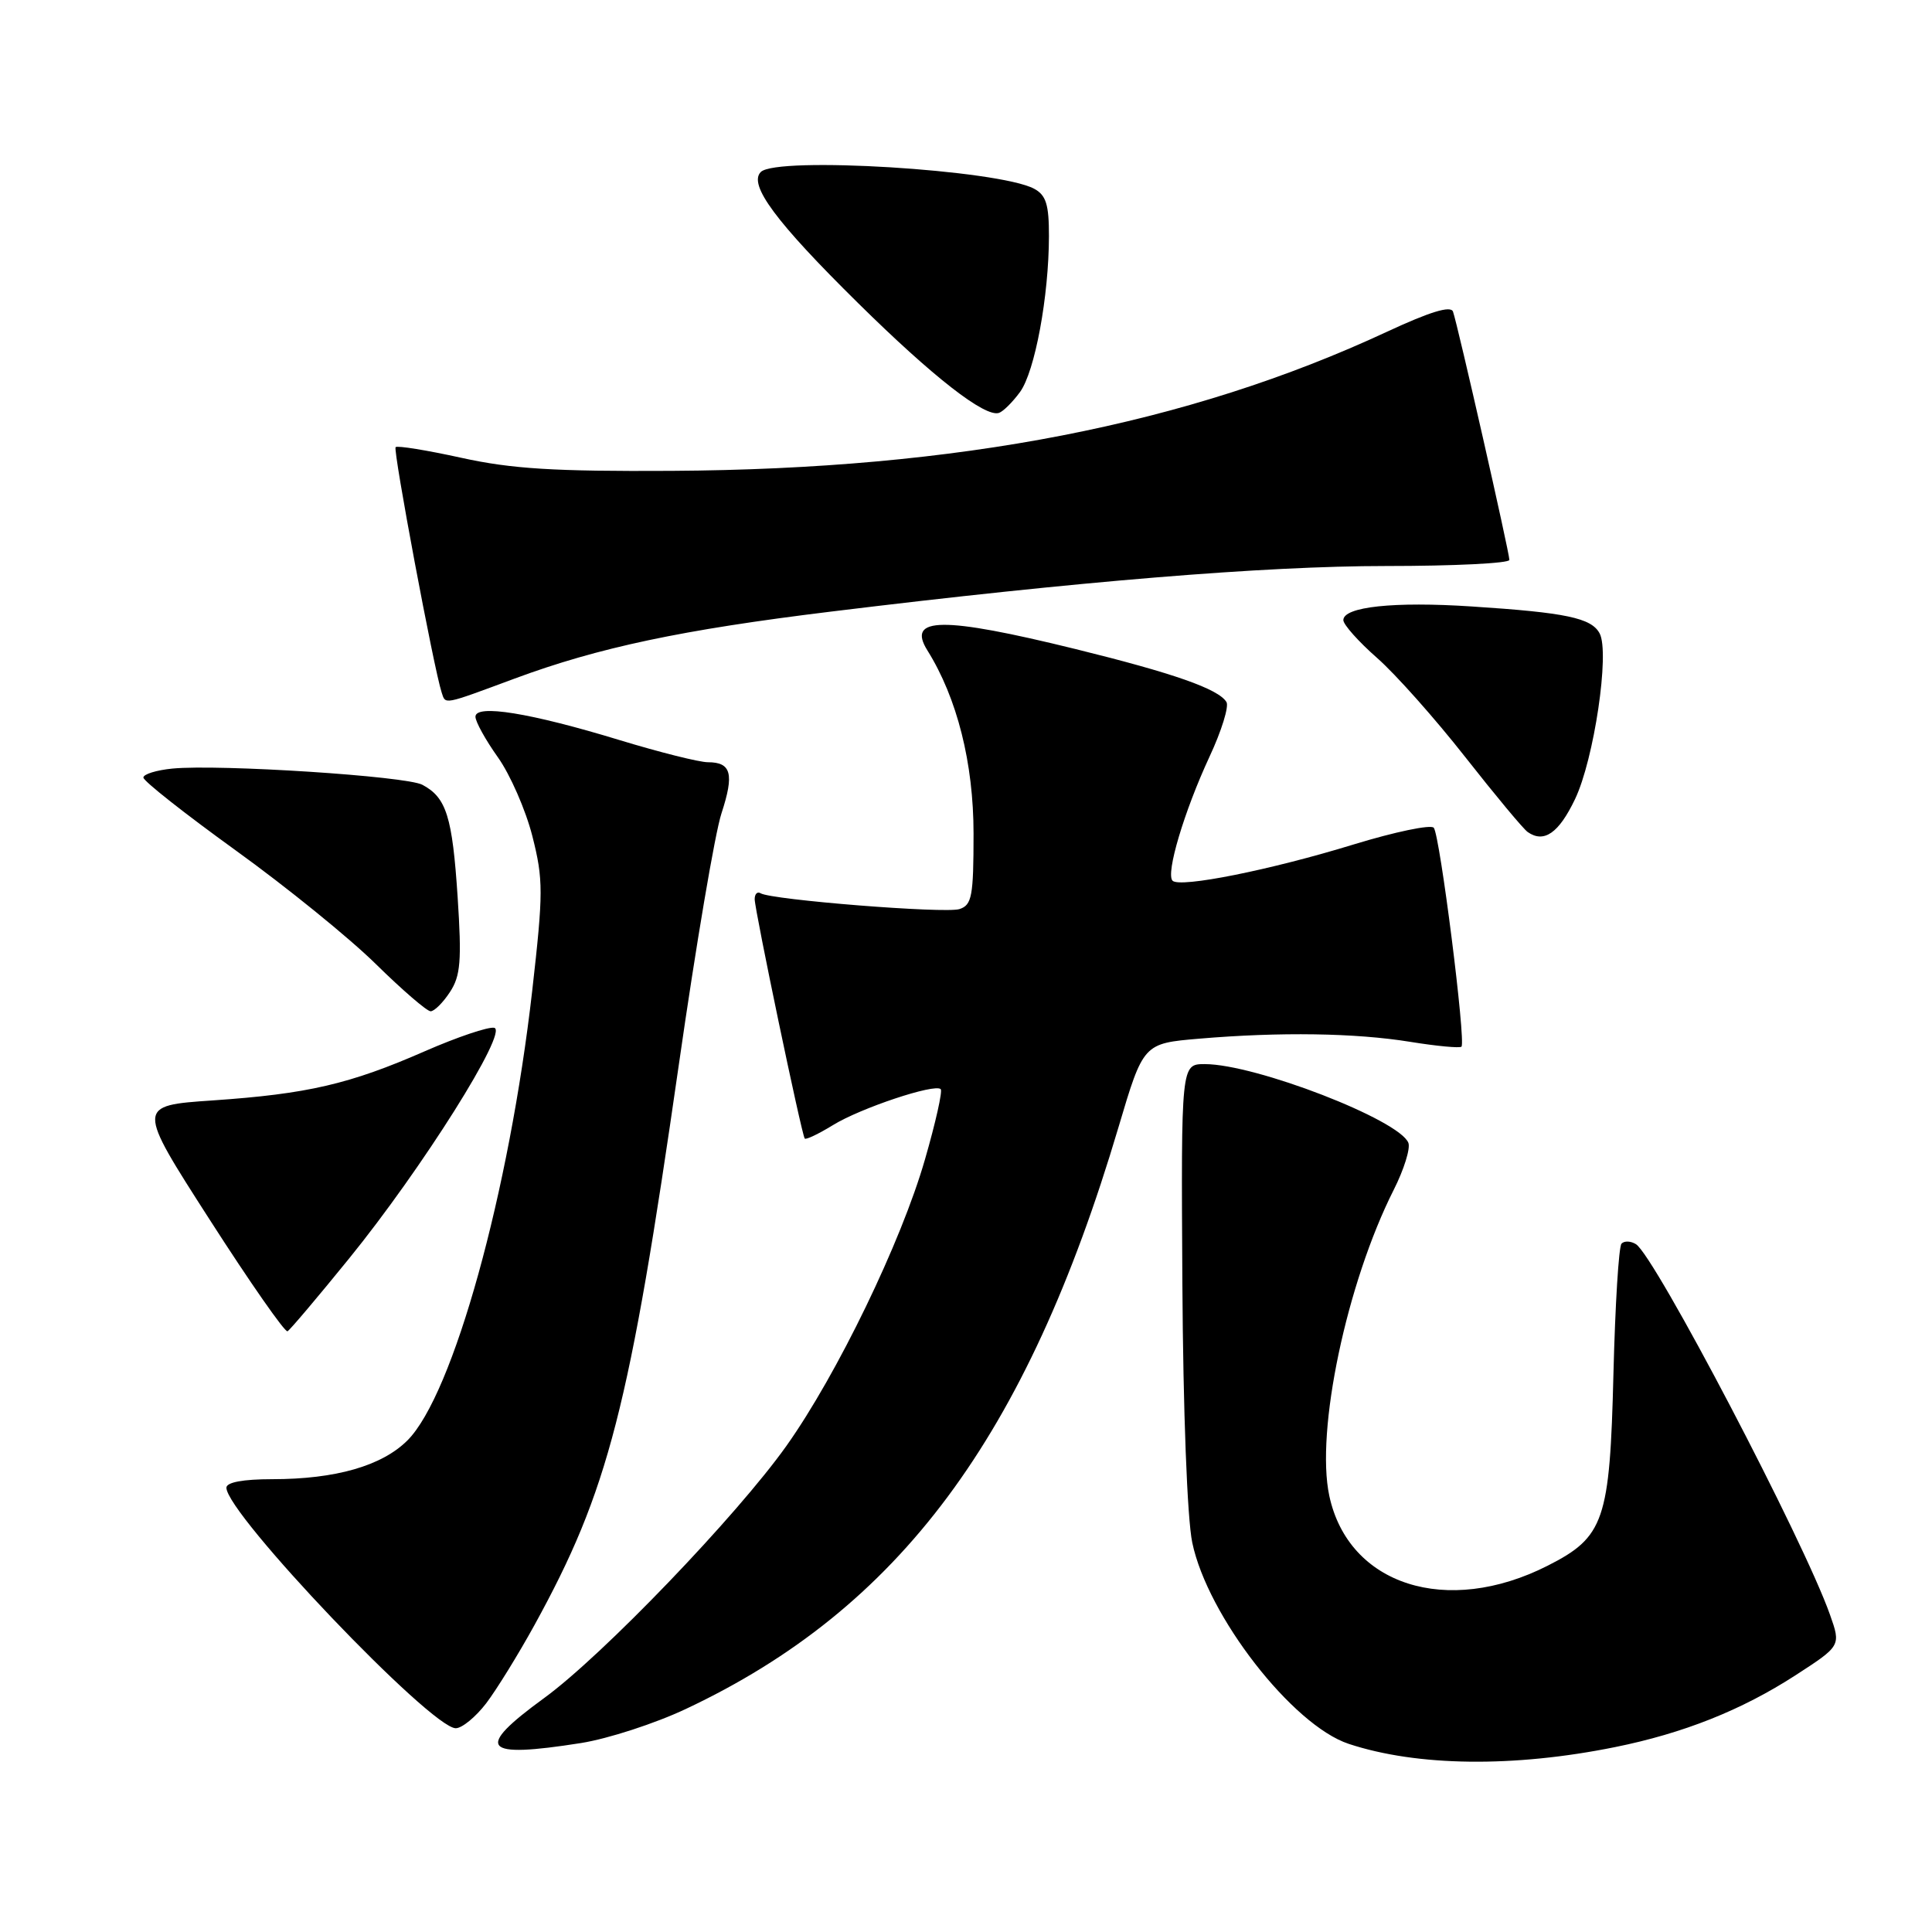 <?xml version="1.0" encoding="UTF-8" standalone="no"?>
<!DOCTYPE svg PUBLIC "-//W3C//DTD SVG 1.1//EN" "http://www.w3.org/Graphics/SVG/1.1/DTD/svg11.dtd" >
<svg xmlns="http://www.w3.org/2000/svg" xmlns:xlink="http://www.w3.org/1999/xlink" version="1.1" viewBox="0 0 256 256">
 <g >
 <path fill="currentColor"
d=" M 214.00 231.50 C 223.05 229.67 230.75 226.61 237.87 222.01 C 243.94 218.08 243.94 218.08 242.48 213.95 C 239.01 204.11 219.26 166.40 216.77 164.86 C 216.08 164.43 215.22 164.40 214.86 164.79 C 214.49 165.18 214.02 172.93 213.79 182.00 C 213.31 201.51 212.58 203.66 205.06 207.47 C 191.72 214.23 178.68 210.05 176.14 198.21 C 174.30 189.64 178.44 170.01 184.68 157.65 C 186.03 154.98 186.90 152.19 186.62 151.44 C 185.45 148.39 166.35 141.00 159.64 141.00 C 156.50 141.00 156.50 141.00 156.67 169.97 C 156.77 186.97 157.31 201.20 157.98 204.40 C 160.00 214.11 171.27 228.61 178.71 231.07 C 187.79 234.07 200.56 234.22 214.00 231.50 Z  M 77.00 230.96 C 80.58 230.39 86.83 228.36 90.89 226.44 C 119.15 213.14 136.02 190.45 148.20 149.38 C 151.50 138.26 151.50 138.26 158.90 137.63 C 169.62 136.72 179.59 136.87 186.87 138.05 C 190.38 138.62 193.43 138.90 193.65 138.69 C 194.27 138.07 190.79 110.61 189.98 109.68 C 189.58 109.23 184.81 110.23 179.38 111.89 C 168.35 115.28 156.35 117.68 155.37 116.70 C 154.44 115.77 156.91 107.50 160.26 100.28 C 161.86 96.86 162.87 93.59 162.51 93.02 C 161.44 91.28 155.49 89.20 142.46 85.99 C 124.89 81.67 120.09 81.72 122.89 86.19 C 126.83 92.50 129.00 101.12 129.00 110.46 C 129.00 118.77 128.78 119.93 127.13 120.46 C 125.22 121.07 102.19 119.24 100.78 118.36 C 100.35 118.10 100.00 118.45 100.00 119.15 C 100.00 120.57 106.21 150.30 106.63 150.86 C 106.77 151.06 108.45 150.26 110.36 149.09 C 114.01 146.83 123.88 143.54 124.65 144.32 C 124.91 144.57 123.97 148.77 122.56 153.64 C 119.43 164.54 110.93 182.11 104.21 191.58 C 97.64 200.83 79.82 219.39 72.09 225.01 C 62.83 231.76 63.88 233.03 77.00 230.96 Z  M 64.42 225.70 C 65.80 223.88 68.68 219.22 70.82 215.33 C 80.62 197.50 83.39 186.72 89.96 141.00 C 92.21 125.32 94.74 110.37 95.60 107.77 C 97.31 102.54 96.90 101.00 93.80 101.00 C 92.66 101.00 87.40 99.68 82.11 98.07 C 70.28 94.46 63.00 93.28 63.00 94.97 C 63.00 95.63 64.34 98.05 65.97 100.34 C 67.60 102.63 69.66 107.33 70.54 110.79 C 72.00 116.55 72.00 118.25 70.52 131.29 C 67.48 157.98 60.04 184.81 53.99 190.86 C 50.60 194.24 44.47 196.00 36.06 196.00 C 32.21 196.00 30.00 196.41 30.00 197.13 C 30.00 200.57 57.10 229.00 60.39 229.00 C 61.22 229.00 63.03 227.51 64.42 225.70 Z  M 46.24 166.78 C 55.92 154.86 67.40 136.62 65.49 136.19 C 64.73 136.02 60.60 137.41 56.30 139.29 C 46.33 143.66 40.74 144.95 28.21 145.81 C 18.08 146.50 18.08 146.50 27.79 161.62 C 33.13 169.94 37.77 176.59 38.10 176.40 C 38.43 176.22 42.09 171.89 46.24 166.78 Z  M 59.62 131.45 C 61.03 129.31 61.19 127.31 60.64 118.87 C 59.94 108.21 59.15 105.68 55.97 103.99 C 53.84 102.84 29.13 101.24 22.84 101.84 C 20.73 102.05 19.00 102.58 19.00 103.03 C 19.00 103.49 24.51 107.83 31.23 112.68 C 37.96 117.53 46.32 124.31 49.81 127.75 C 53.31 131.19 56.57 134.00 57.06 134.00 C 57.55 134.00 58.71 132.85 59.62 131.45 Z  M 208.70 105.89 C 211.22 100.62 213.32 86.47 211.96 83.93 C 210.87 81.88 207.50 81.17 195.01 80.36 C 184.70 79.68 178.00 80.40 178.00 82.17 C 178.00 82.76 180.01 85.02 182.47 87.18 C 184.93 89.34 190.18 95.25 194.15 100.31 C 198.12 105.36 201.84 109.84 202.43 110.25 C 204.59 111.76 206.55 110.39 208.70 105.89 Z  M 68.18 89.92 C 79.28 85.80 90.38 83.45 110.11 81.04 C 142.84 77.03 167.60 75.00 183.63 75.00 C 192.63 75.00 200.00 74.64 200.00 74.19 C 200.00 73.21 193.14 42.98 192.53 41.29 C 192.23 40.47 189.48 41.31 183.80 43.95 C 157.36 56.26 126.98 62.17 89.00 62.39 C 73.47 62.48 67.80 62.13 61.17 60.67 C 56.58 59.66 52.65 59.02 52.42 59.25 C 52.05 59.62 57.50 88.68 58.52 91.75 C 59.06 93.38 58.60 93.47 68.18 89.92 Z  M 135.16 51.94 C 137.13 49.23 138.98 39.27 138.99 31.29 C 139.00 27.11 138.61 25.86 137.03 25.01 C 132.32 22.49 102.91 20.69 100.81 22.79 C 99.13 24.47 102.82 29.43 113.70 40.16 C 123.63 49.96 130.52 55.33 132.37 54.71 C 132.92 54.53 134.18 53.28 135.16 51.94 Z "/>
</g>
</svg>